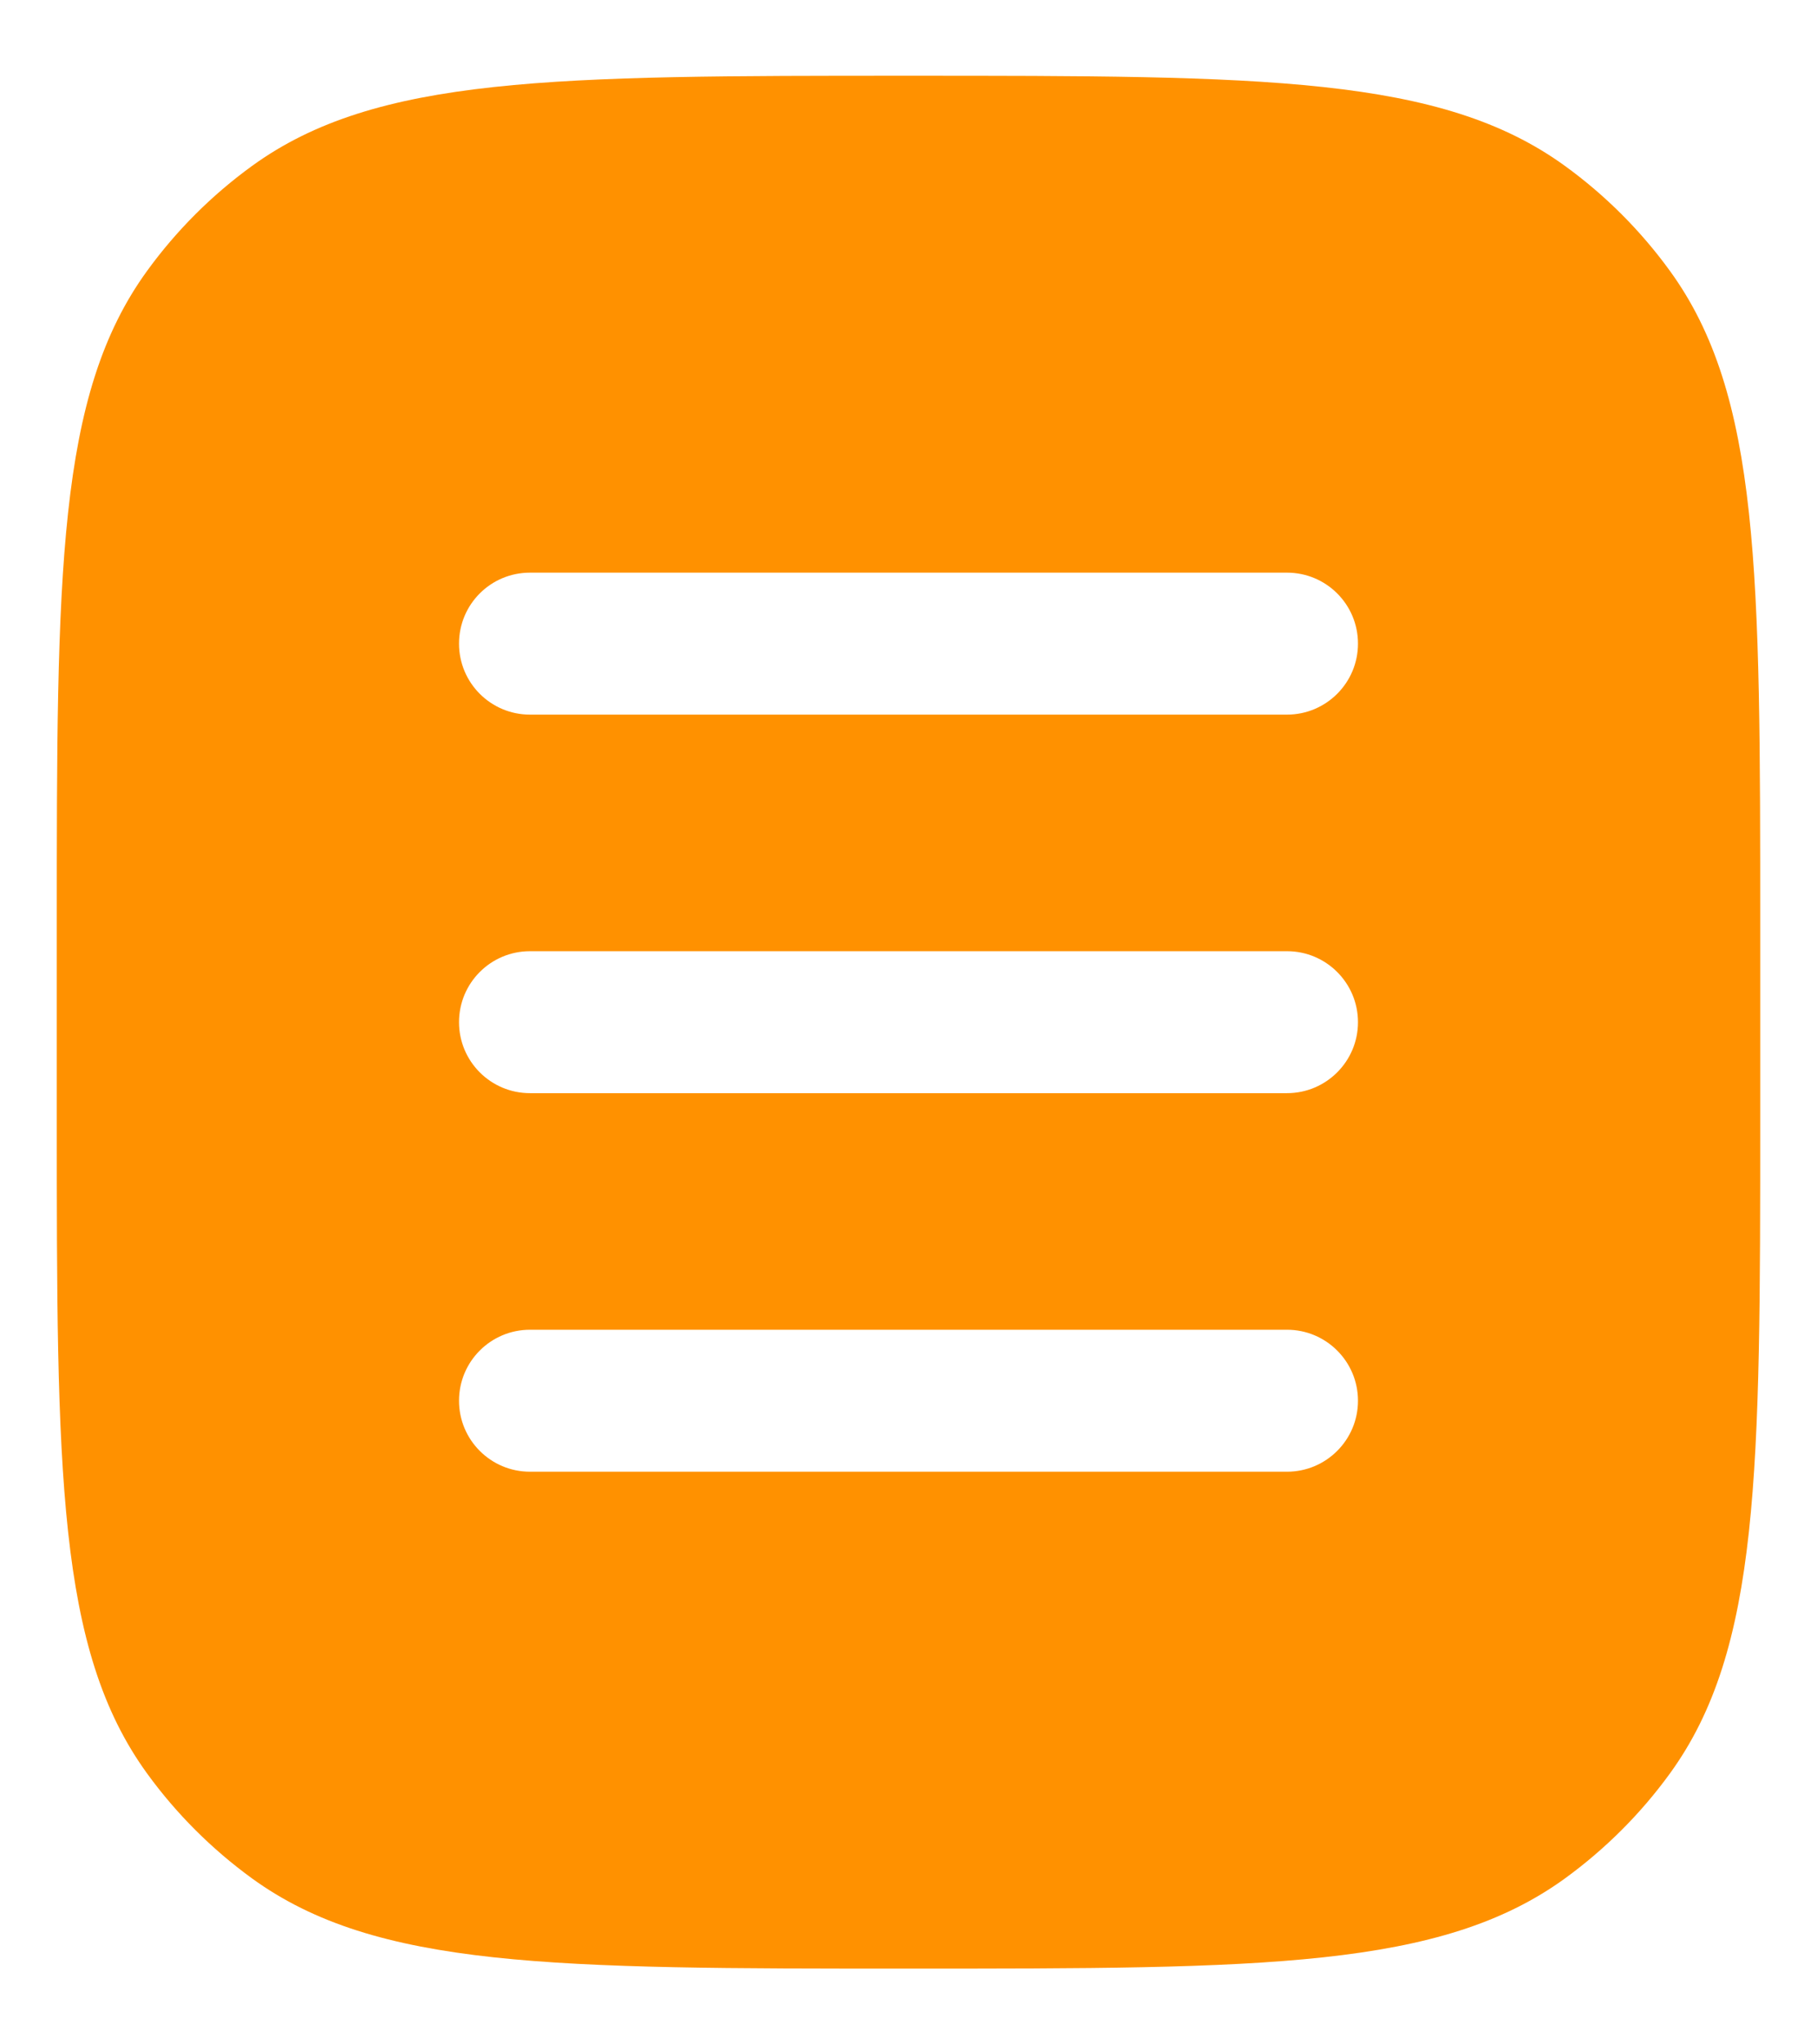 <svg width="16" height="18" viewBox="0 0 16 18" fill="none" xmlns="http://www.w3.org/2000/svg">
<path fill-rule="evenodd" clip-rule="evenodd" d="M1.296 2.384C0.5 3.479 0.5 5.042 0.5 8.167V9.833C0.5 12.958 0.5 14.521 1.296 15.616C1.553 15.97 1.864 16.28 2.218 16.538C3.313 17.333 4.875 17.333 8 17.333C11.125 17.333 12.687 17.333 13.782 16.538C14.136 16.28 14.447 15.97 14.704 15.616C15.5 14.521 15.5 12.958 15.5 9.833V8.167C15.5 5.042 15.5 3.479 14.704 2.384C14.447 2.03 14.136 1.719 13.782 1.462C12.687 0.667 11.125 0.667 8 0.667C4.875 0.667 3.313 0.667 2.218 1.462C1.864 1.719 1.553 2.03 1.296 2.384ZM4.667 5.042C4.321 5.042 4.042 5.321 4.042 5.667C4.042 6.012 4.321 6.292 4.667 6.292H11.333C11.678 6.292 11.958 6.012 11.958 5.667C11.958 5.321 11.678 5.042 11.333 5.042H4.667ZM4.667 8.375C4.321 8.375 4.042 8.655 4.042 9C4.042 9.345 4.321 9.625 4.667 9.625H11.333C11.678 9.625 11.958 9.345 11.958 9C11.958 8.655 11.678 8.375 11.333 8.375H4.667ZM4.667 11.708C4.321 11.708 4.042 11.988 4.042 12.333C4.042 12.678 4.321 12.958 4.667 12.958H11.333C11.678 12.958 11.958 12.678 11.958 12.333C11.958 11.988 11.678 11.708 11.333 11.708H4.667Z" fill="#FF9100"/>
</svg>

